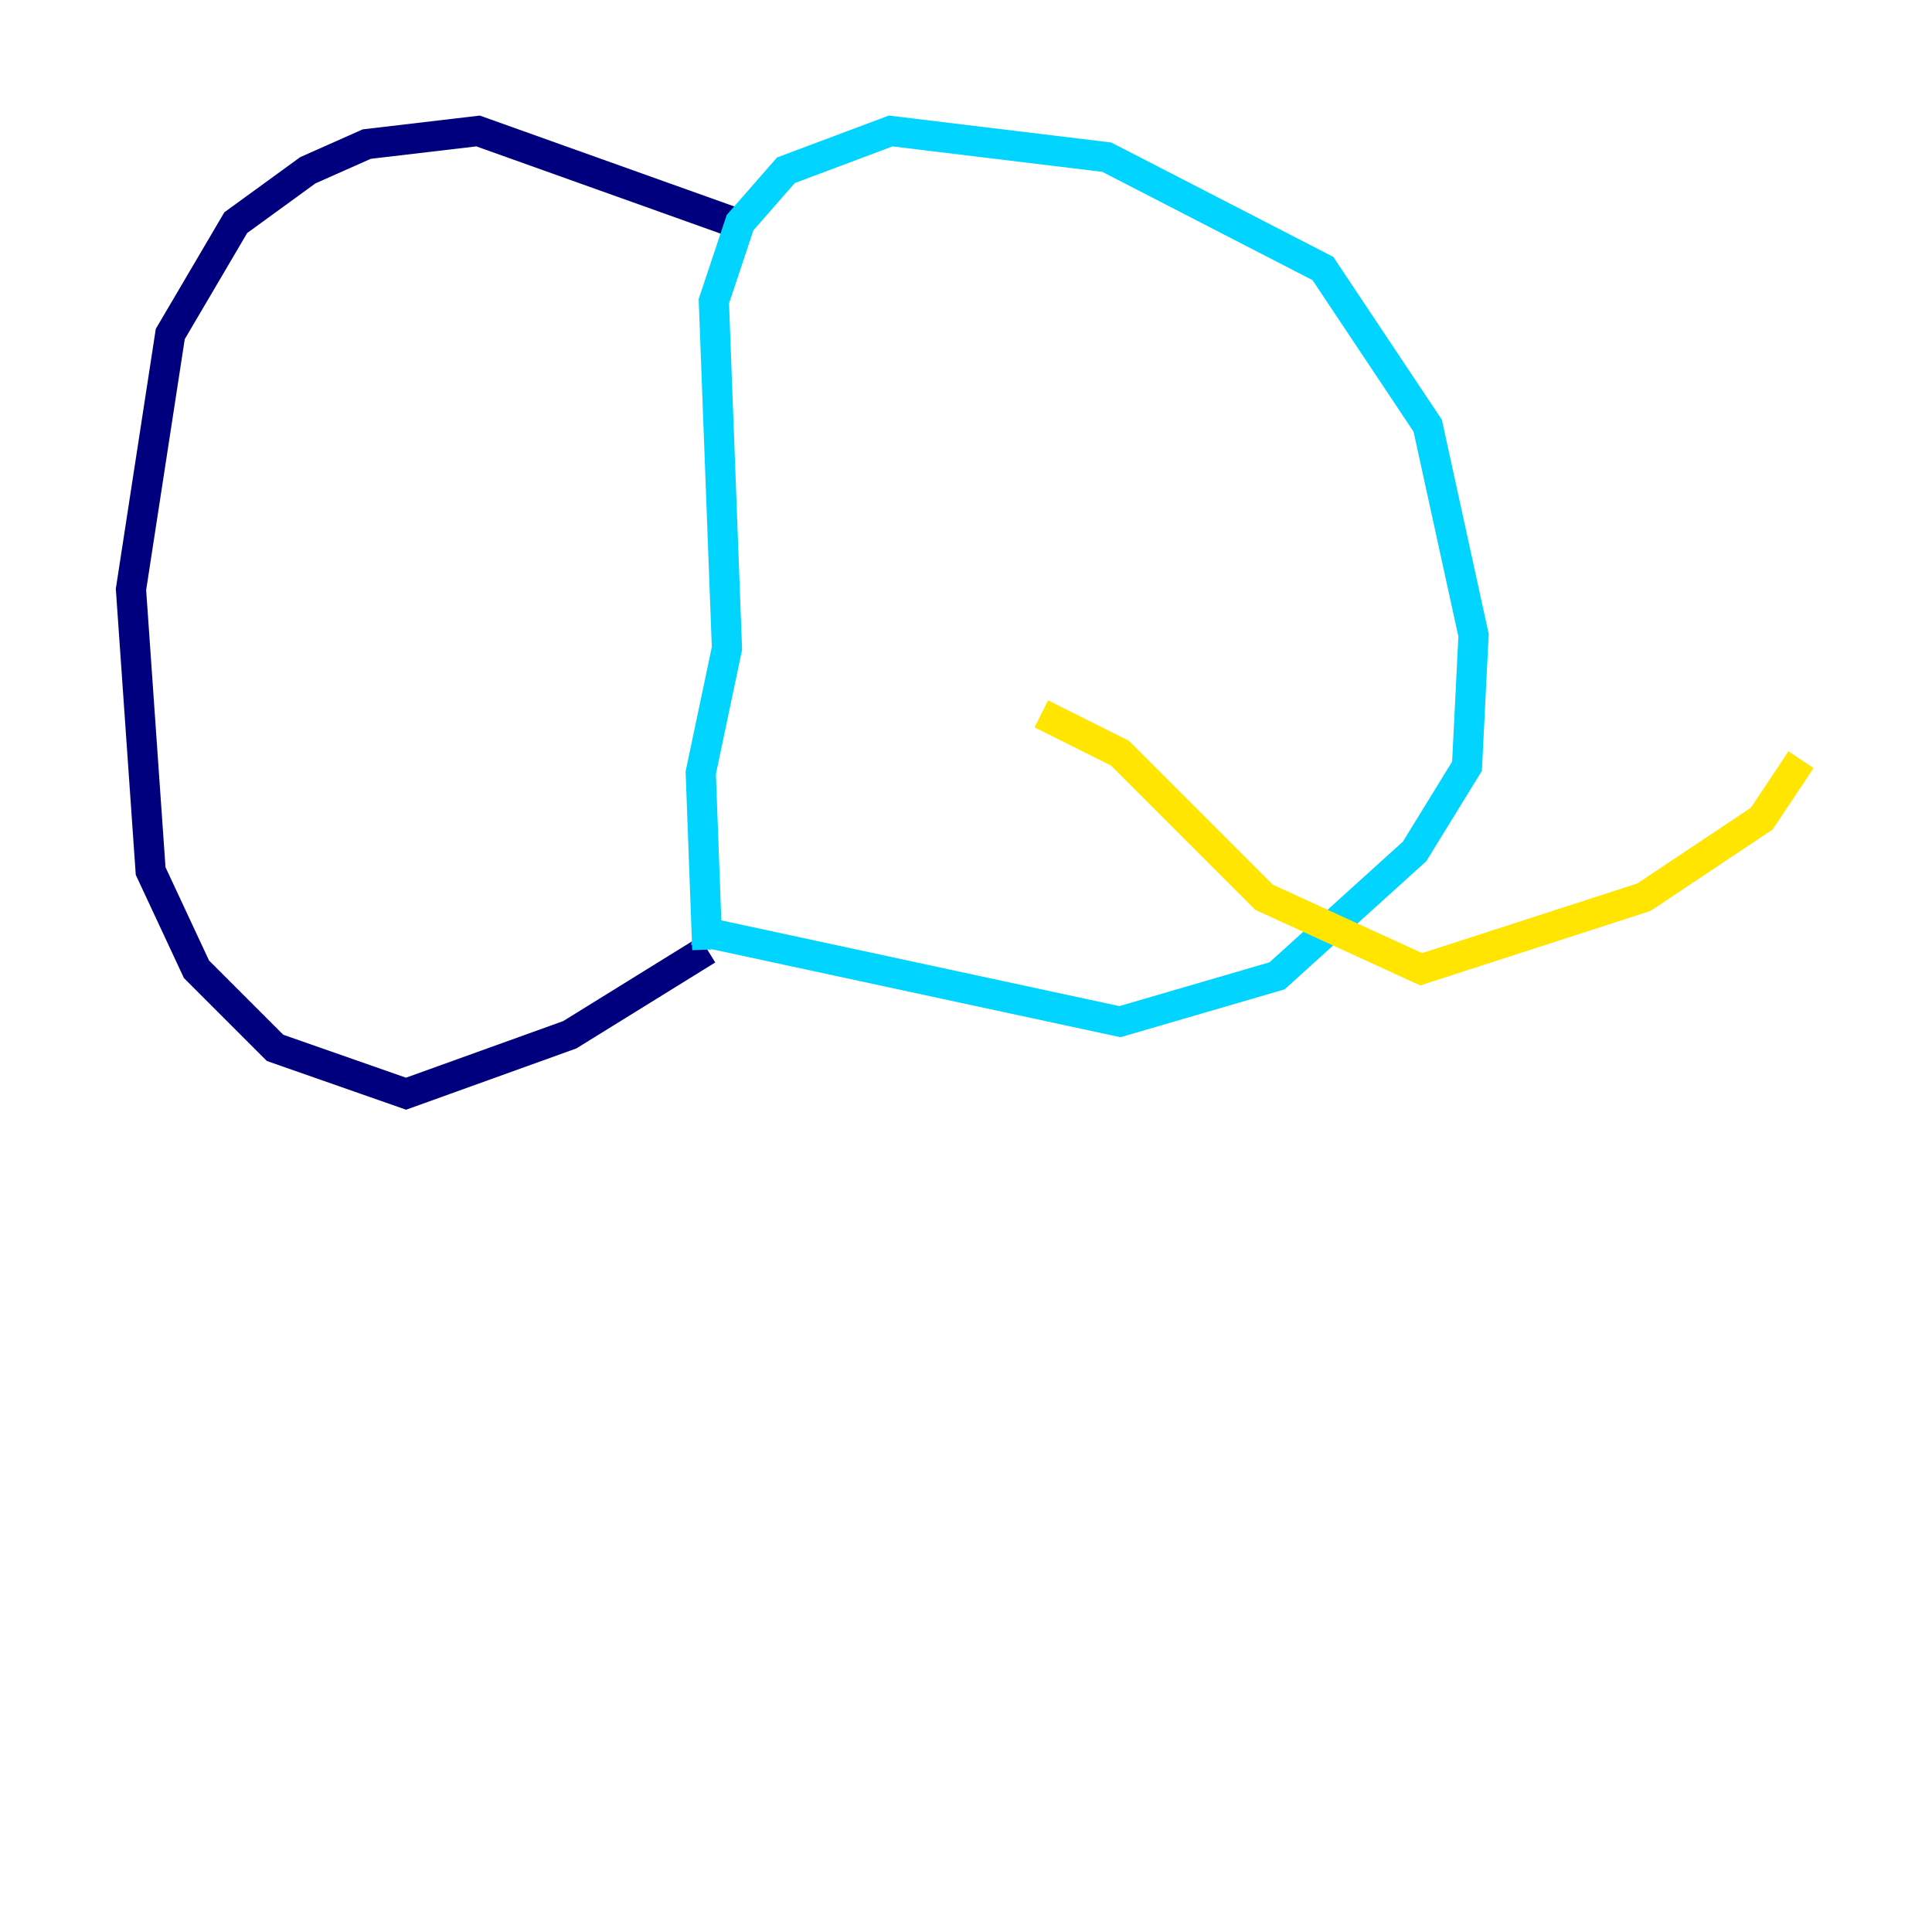 <?xml version="1.0" encoding="utf-8" ?>
<svg baseProfile="tiny" height="128" version="1.2" viewBox="0,0,128,128" width="128" xmlns="http://www.w3.org/2000/svg" xmlns:ev="http://www.w3.org/2001/xml-events" xmlns:xlink="http://www.w3.org/1999/xlink"><defs /><polyline fill="none" points="49.898,15.186 31.675,8.678 24.298,9.546 20.393,11.281 15.62,14.752 11.281,22.129 8.678,39.051 9.98,57.709 13.017,64.217 18.224,69.424 26.902,72.461 37.749,68.556 46.861,62.915" stroke="#00007f" stroke-width="2" /><polyline fill="none" points="46.861,62.915 46.427,51.2 48.163,42.956 47.295,19.959 49.031,14.752 52.068,11.281 59.01,8.678 73.329,10.414 87.647,17.79 94.59,28.203 97.627,42.088 97.193,50.766 93.722,56.407 84.61,64.651 74.197,67.688 45.993,61.614" stroke="#00d4ff" stroke-width="2" /><polyline fill="none" points="68.99,47.295 74.197,49.898 83.742,59.444 94.156,64.217 108.909,59.444 116.719,54.237 119.322,50.332" stroke="#ffe500" stroke-width="2" /><polyline fill="none" points="119.322,51.634 119.322,51.634" stroke="#7f0000" stroke-width="2" /></svg>